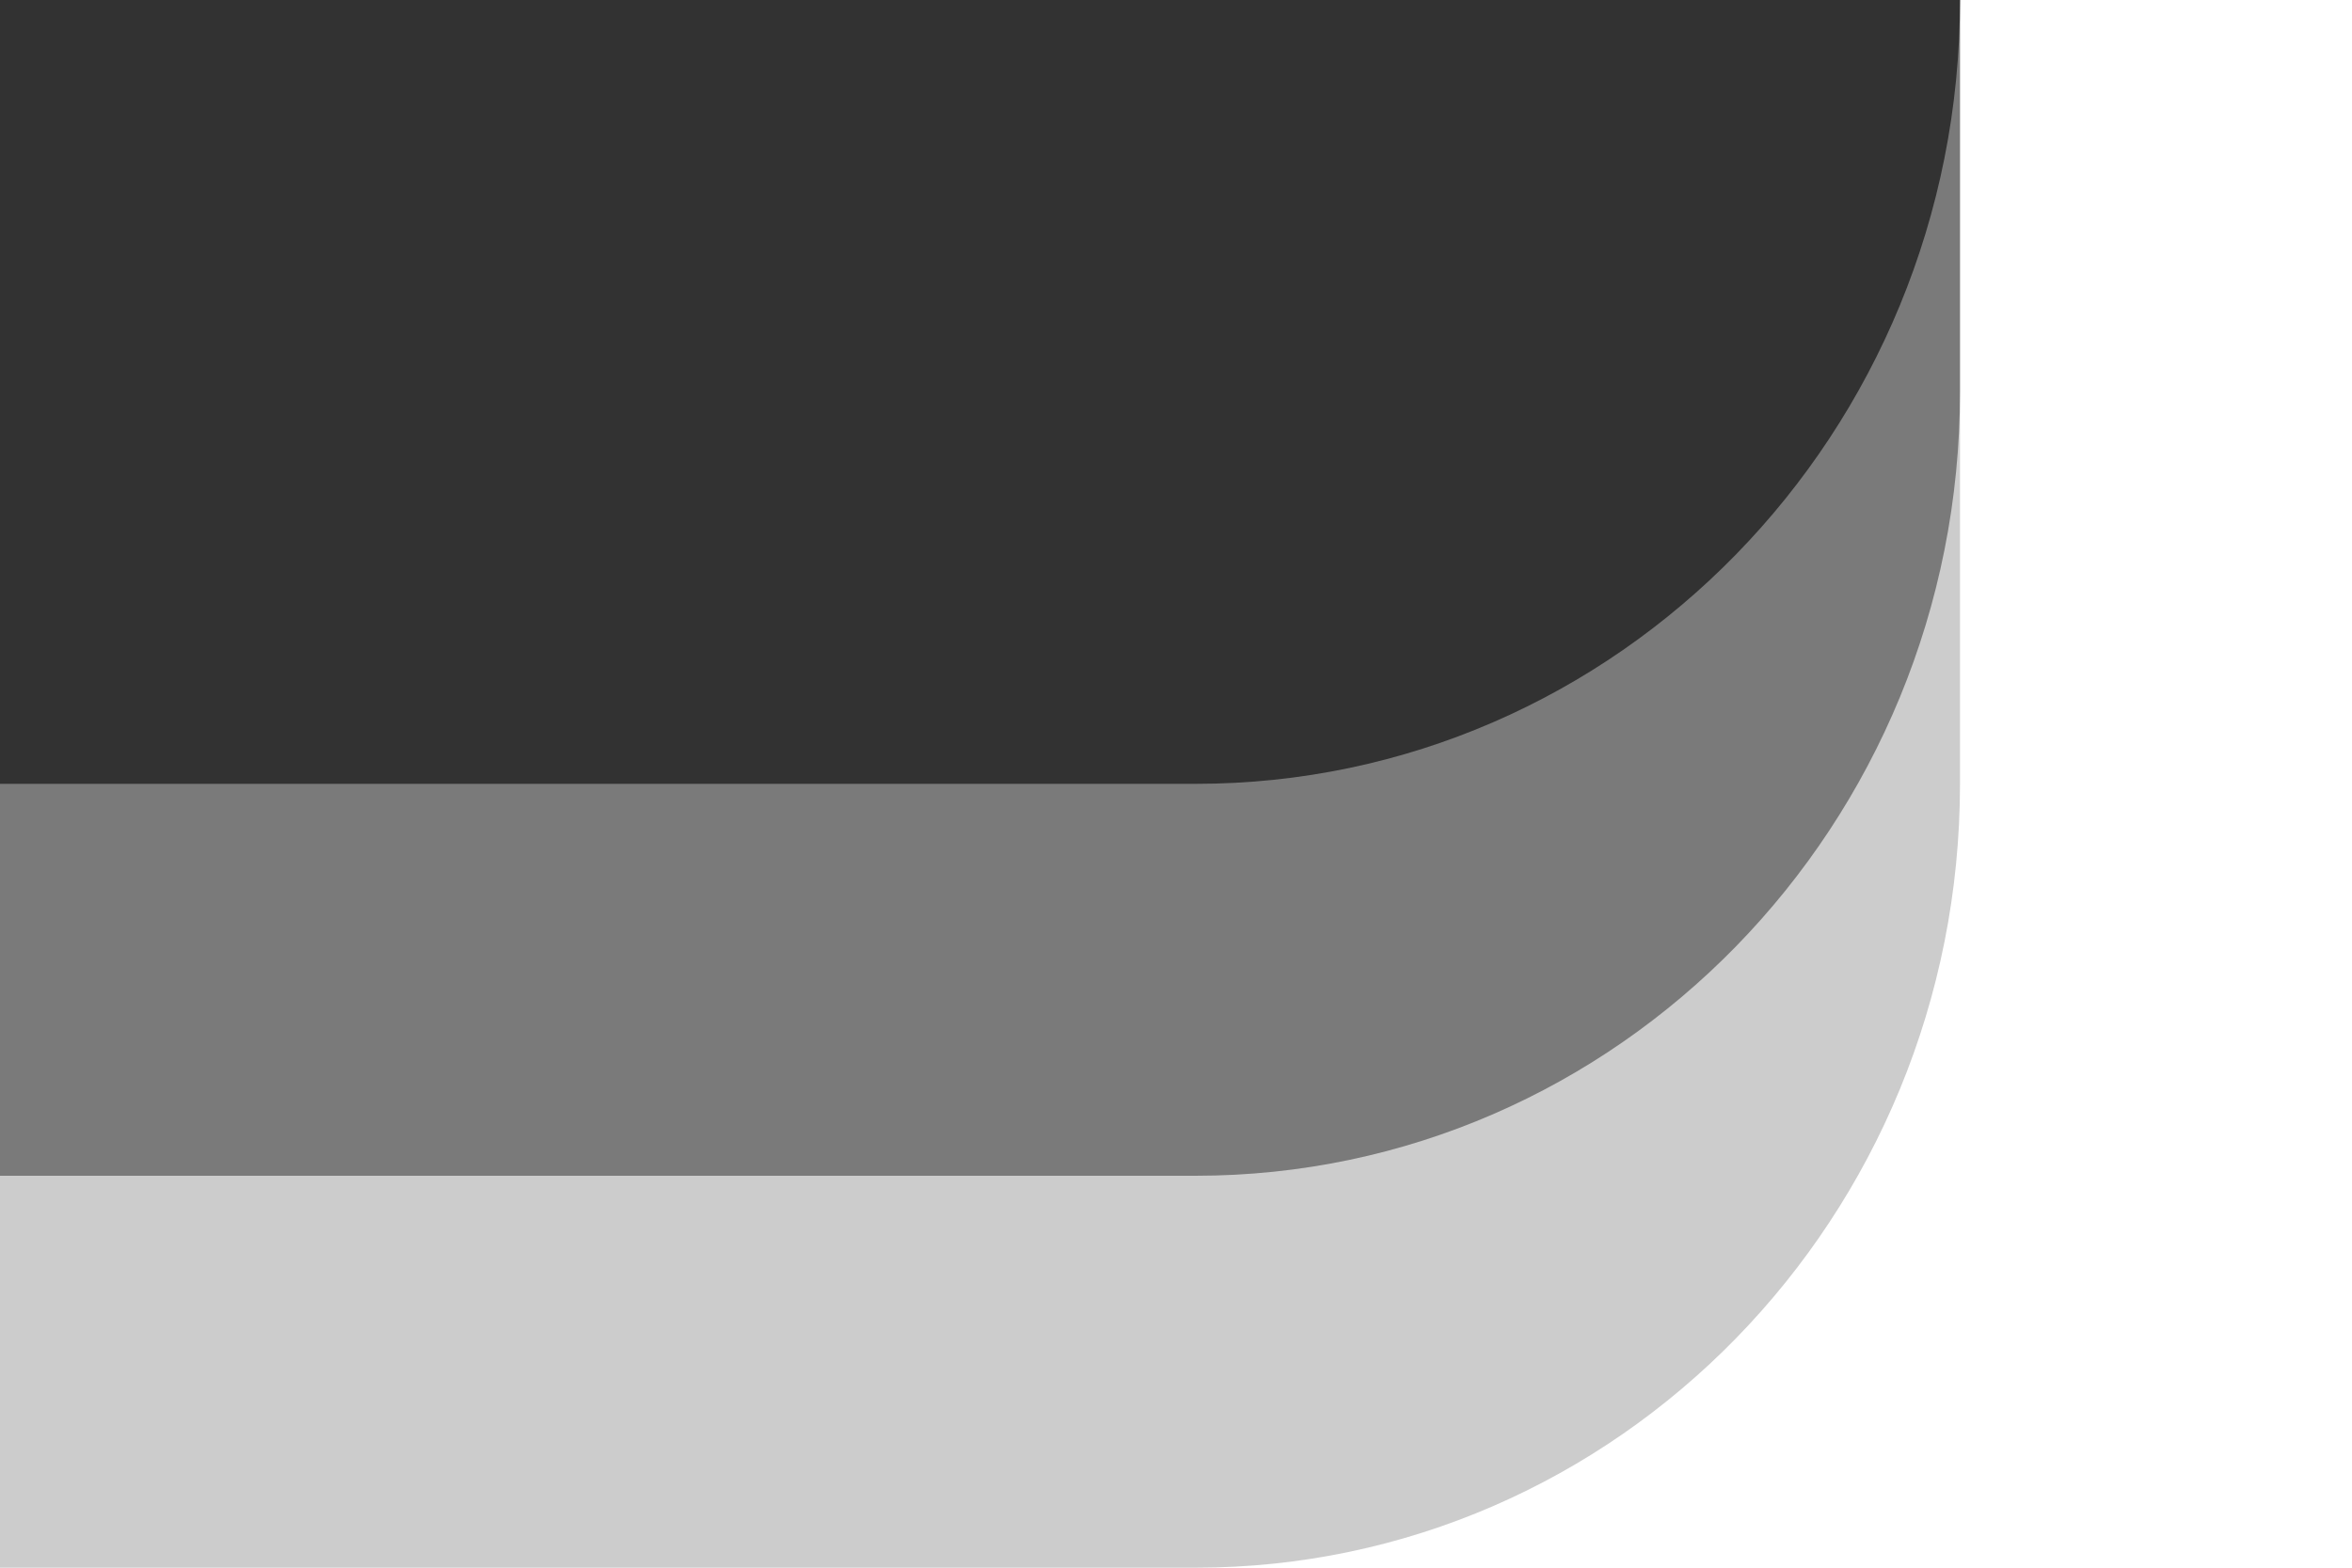 <?xml version="1.0" encoding="UTF-8"?>
<svg xmlns="http://www.w3.org/2000/svg" xmlns:xlink="http://www.w3.org/1999/xlink" contentScriptType="text/ecmascript" zoomAndPan="magnify" baseProfile="tiny" contentStyleType="text/css" version="1.1" width="3px" preserveAspectRatio="xMidYMid meet" viewBox="37 38 3 2" height="2px" x="0px" y="0px">
    <path d="M 0.5 39.0 C 0.5 39.553 0.937 40.0 1.475 40.0 L 38.525 40.0 C 39.063 40.0 39.5 39.553 39.5 39.0 L 39.5 2.0 C 39.5 1.448 39.063 1.0 38.525 1.0 L 1.475 1.0 C 0.937 1.0 0.5 1.448 0.5 2.0 L 0.5 39.0 z " fill-opacity="0.2"/>
    <path d="M 0.5 38.5 C 0.5 39.053 0.937 39.5 1.475 39.5 L 38.525 39.5 C 39.063 39.5 39.5 39.053 39.5 38.5 L 39.5 1.5 C 39.5 0.948 39.063 0.5 38.525 0.5 L 1.475 0.5 C 0.937 0.5 0.5 0.948 0.5 1.5 L 0.5 38.5 z " fill-opacity="0.4"/>
    <linearGradient x1="575.32" gradientTransform="matrix(1 0 0 1 -555.32 -840.92)" y1="879.552" x2="575.32" gradientUnits="userSpaceOnUse" y2="841.824" xlink:type="simple" xlink:actuate="onLoad" id="SVGID_1_" xlink:show="other">
        <stop stop-color="#323232" offset="0"/>
        <stop stop-color="#323232" offset="1"/>
    </linearGradient>
    <path fill="url(#SVGID_1_)" d="M 0.5 38.0 C 0.5 38.553 0.937 39.0 1.475 39.0 L 38.525 39.0 C 39.063 39.0 39.5 38.553 39.5 38.0 L 39.5 1.0 C 39.5 0.448 39.063 0.0 38.525 0.0 L 1.475 0.0 C 0.937 0.0 0.5 0.448 0.5 1.0 L 0.5 38.0 z "/>
</svg>
